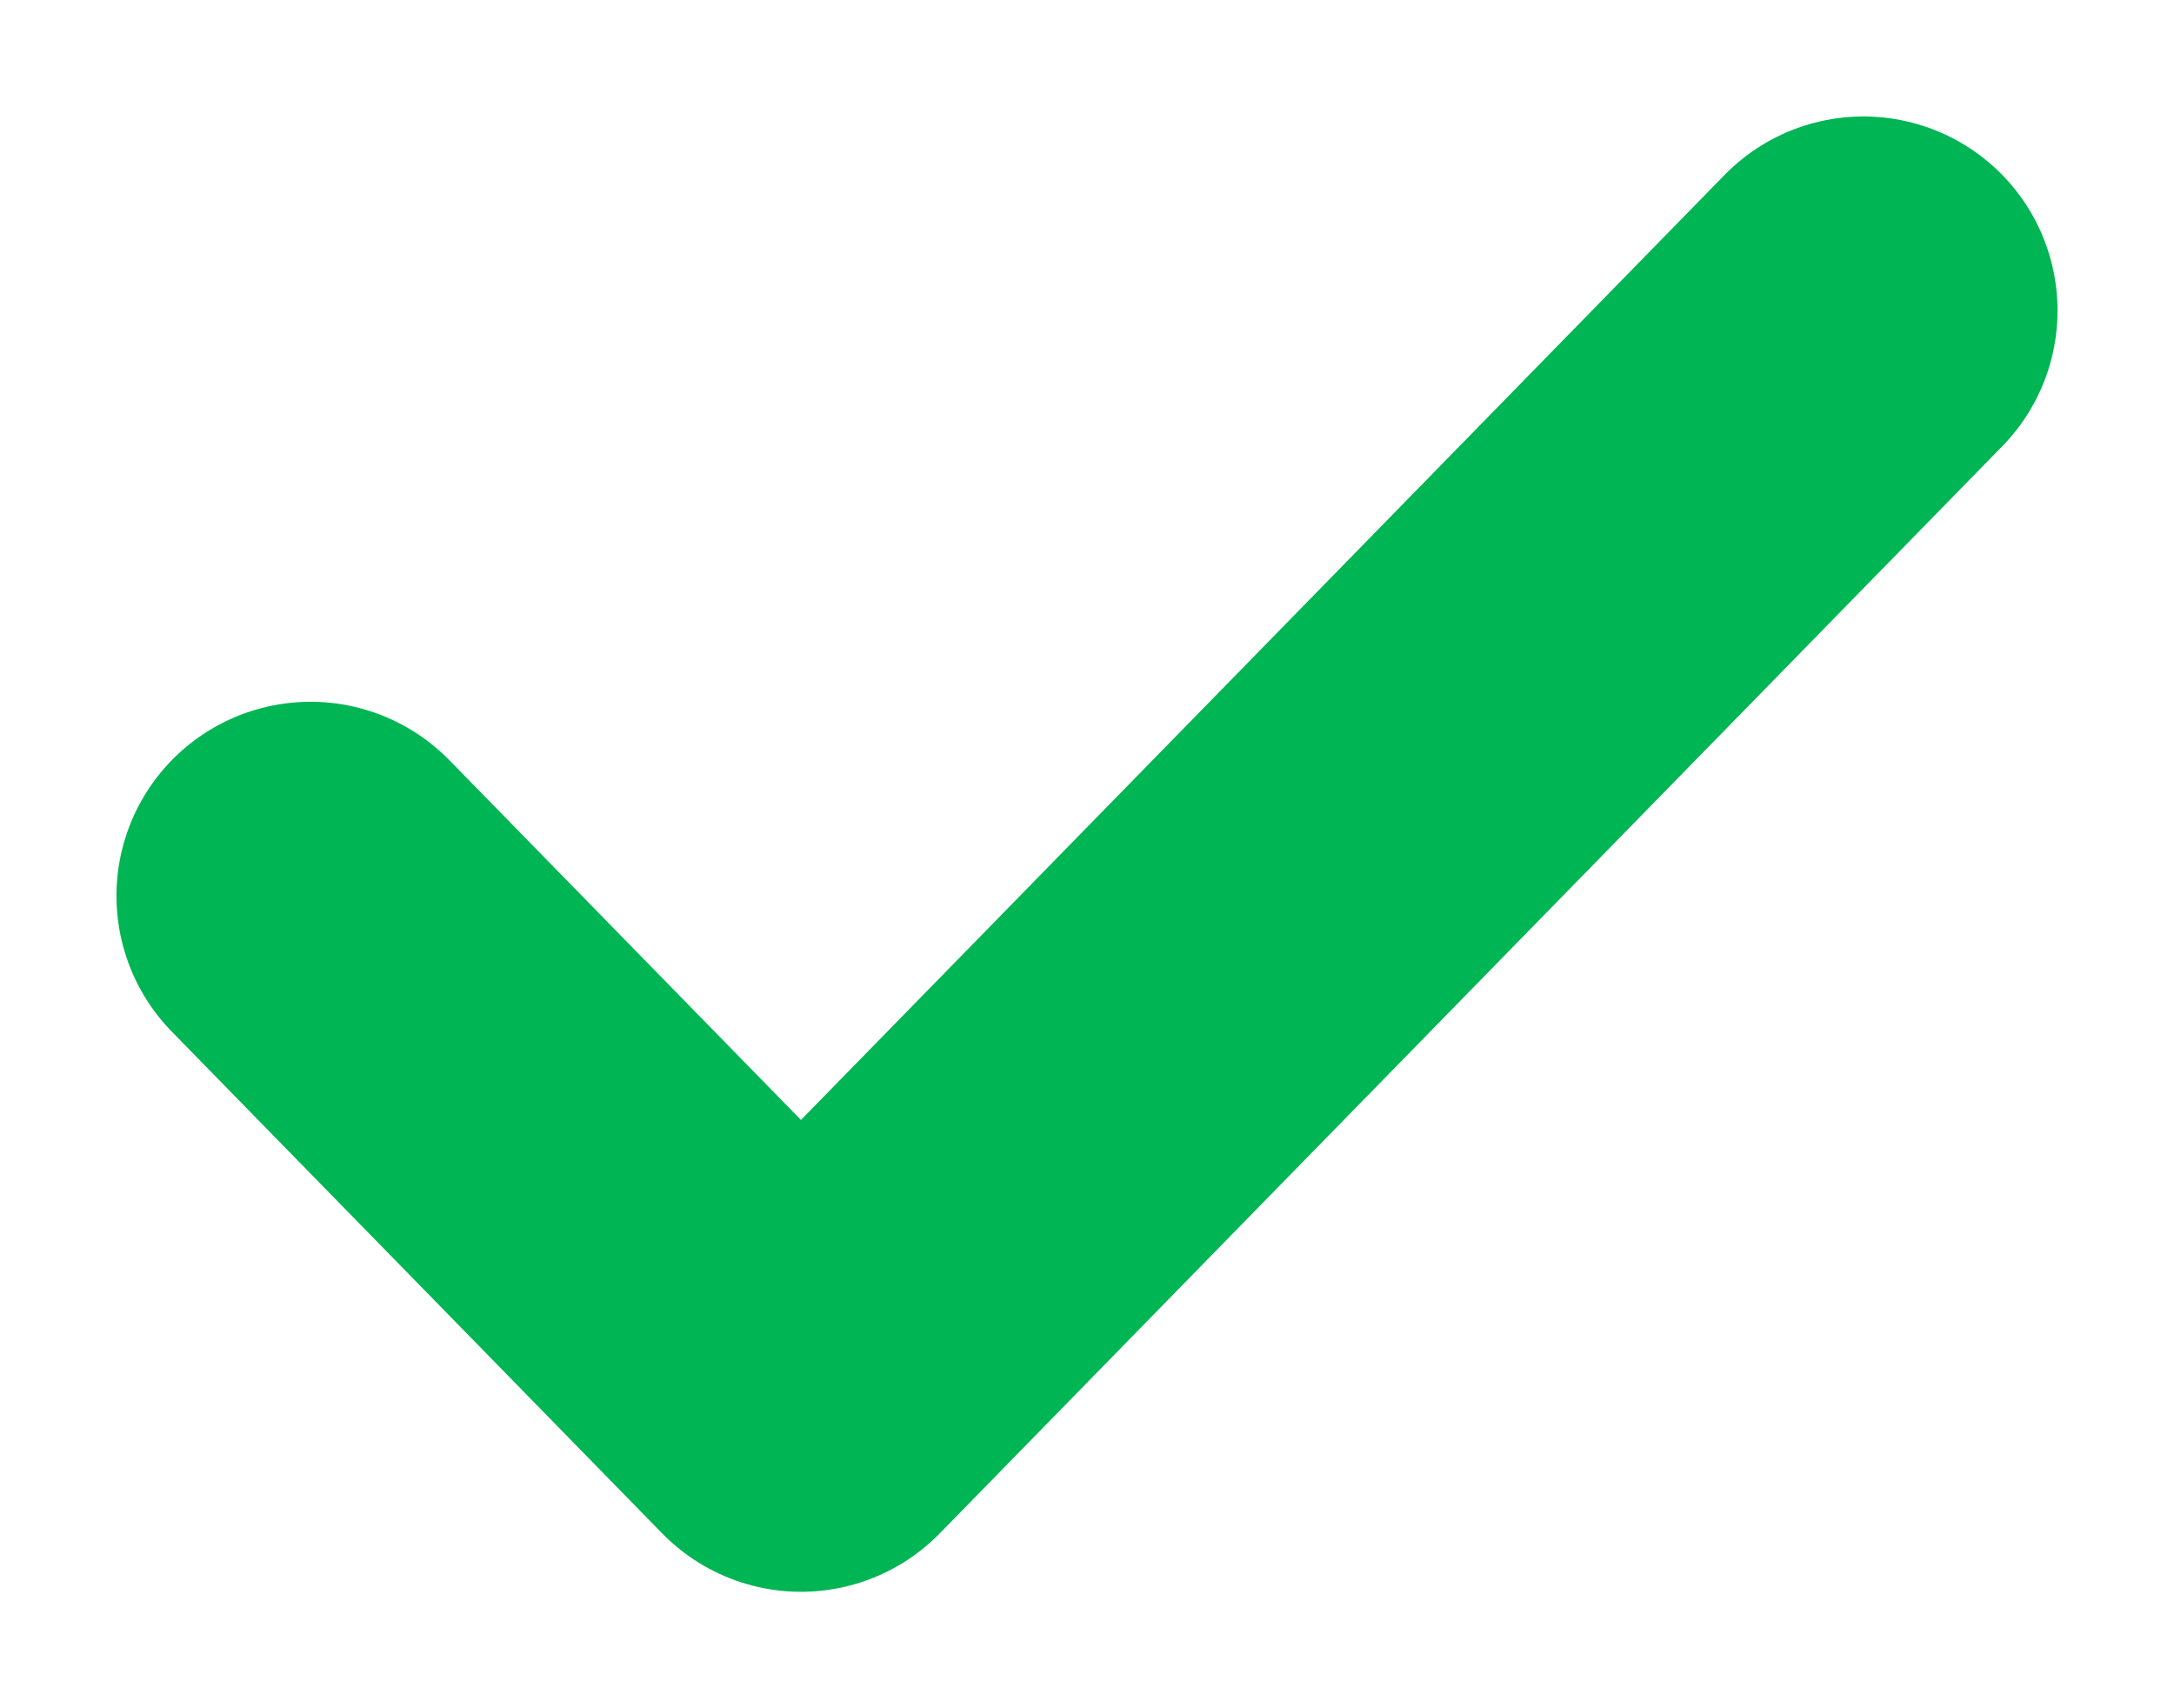<svg width="14" height="11" viewBox="0 0 14 11" fill="none" xmlns="http://www.w3.org/2000/svg">
<path d="M2 5.769L5.158 9L12 2" stroke="#00B553" stroke-width="2.5" stroke-linecap="round" stroke-linejoin="round"/>
</svg>
